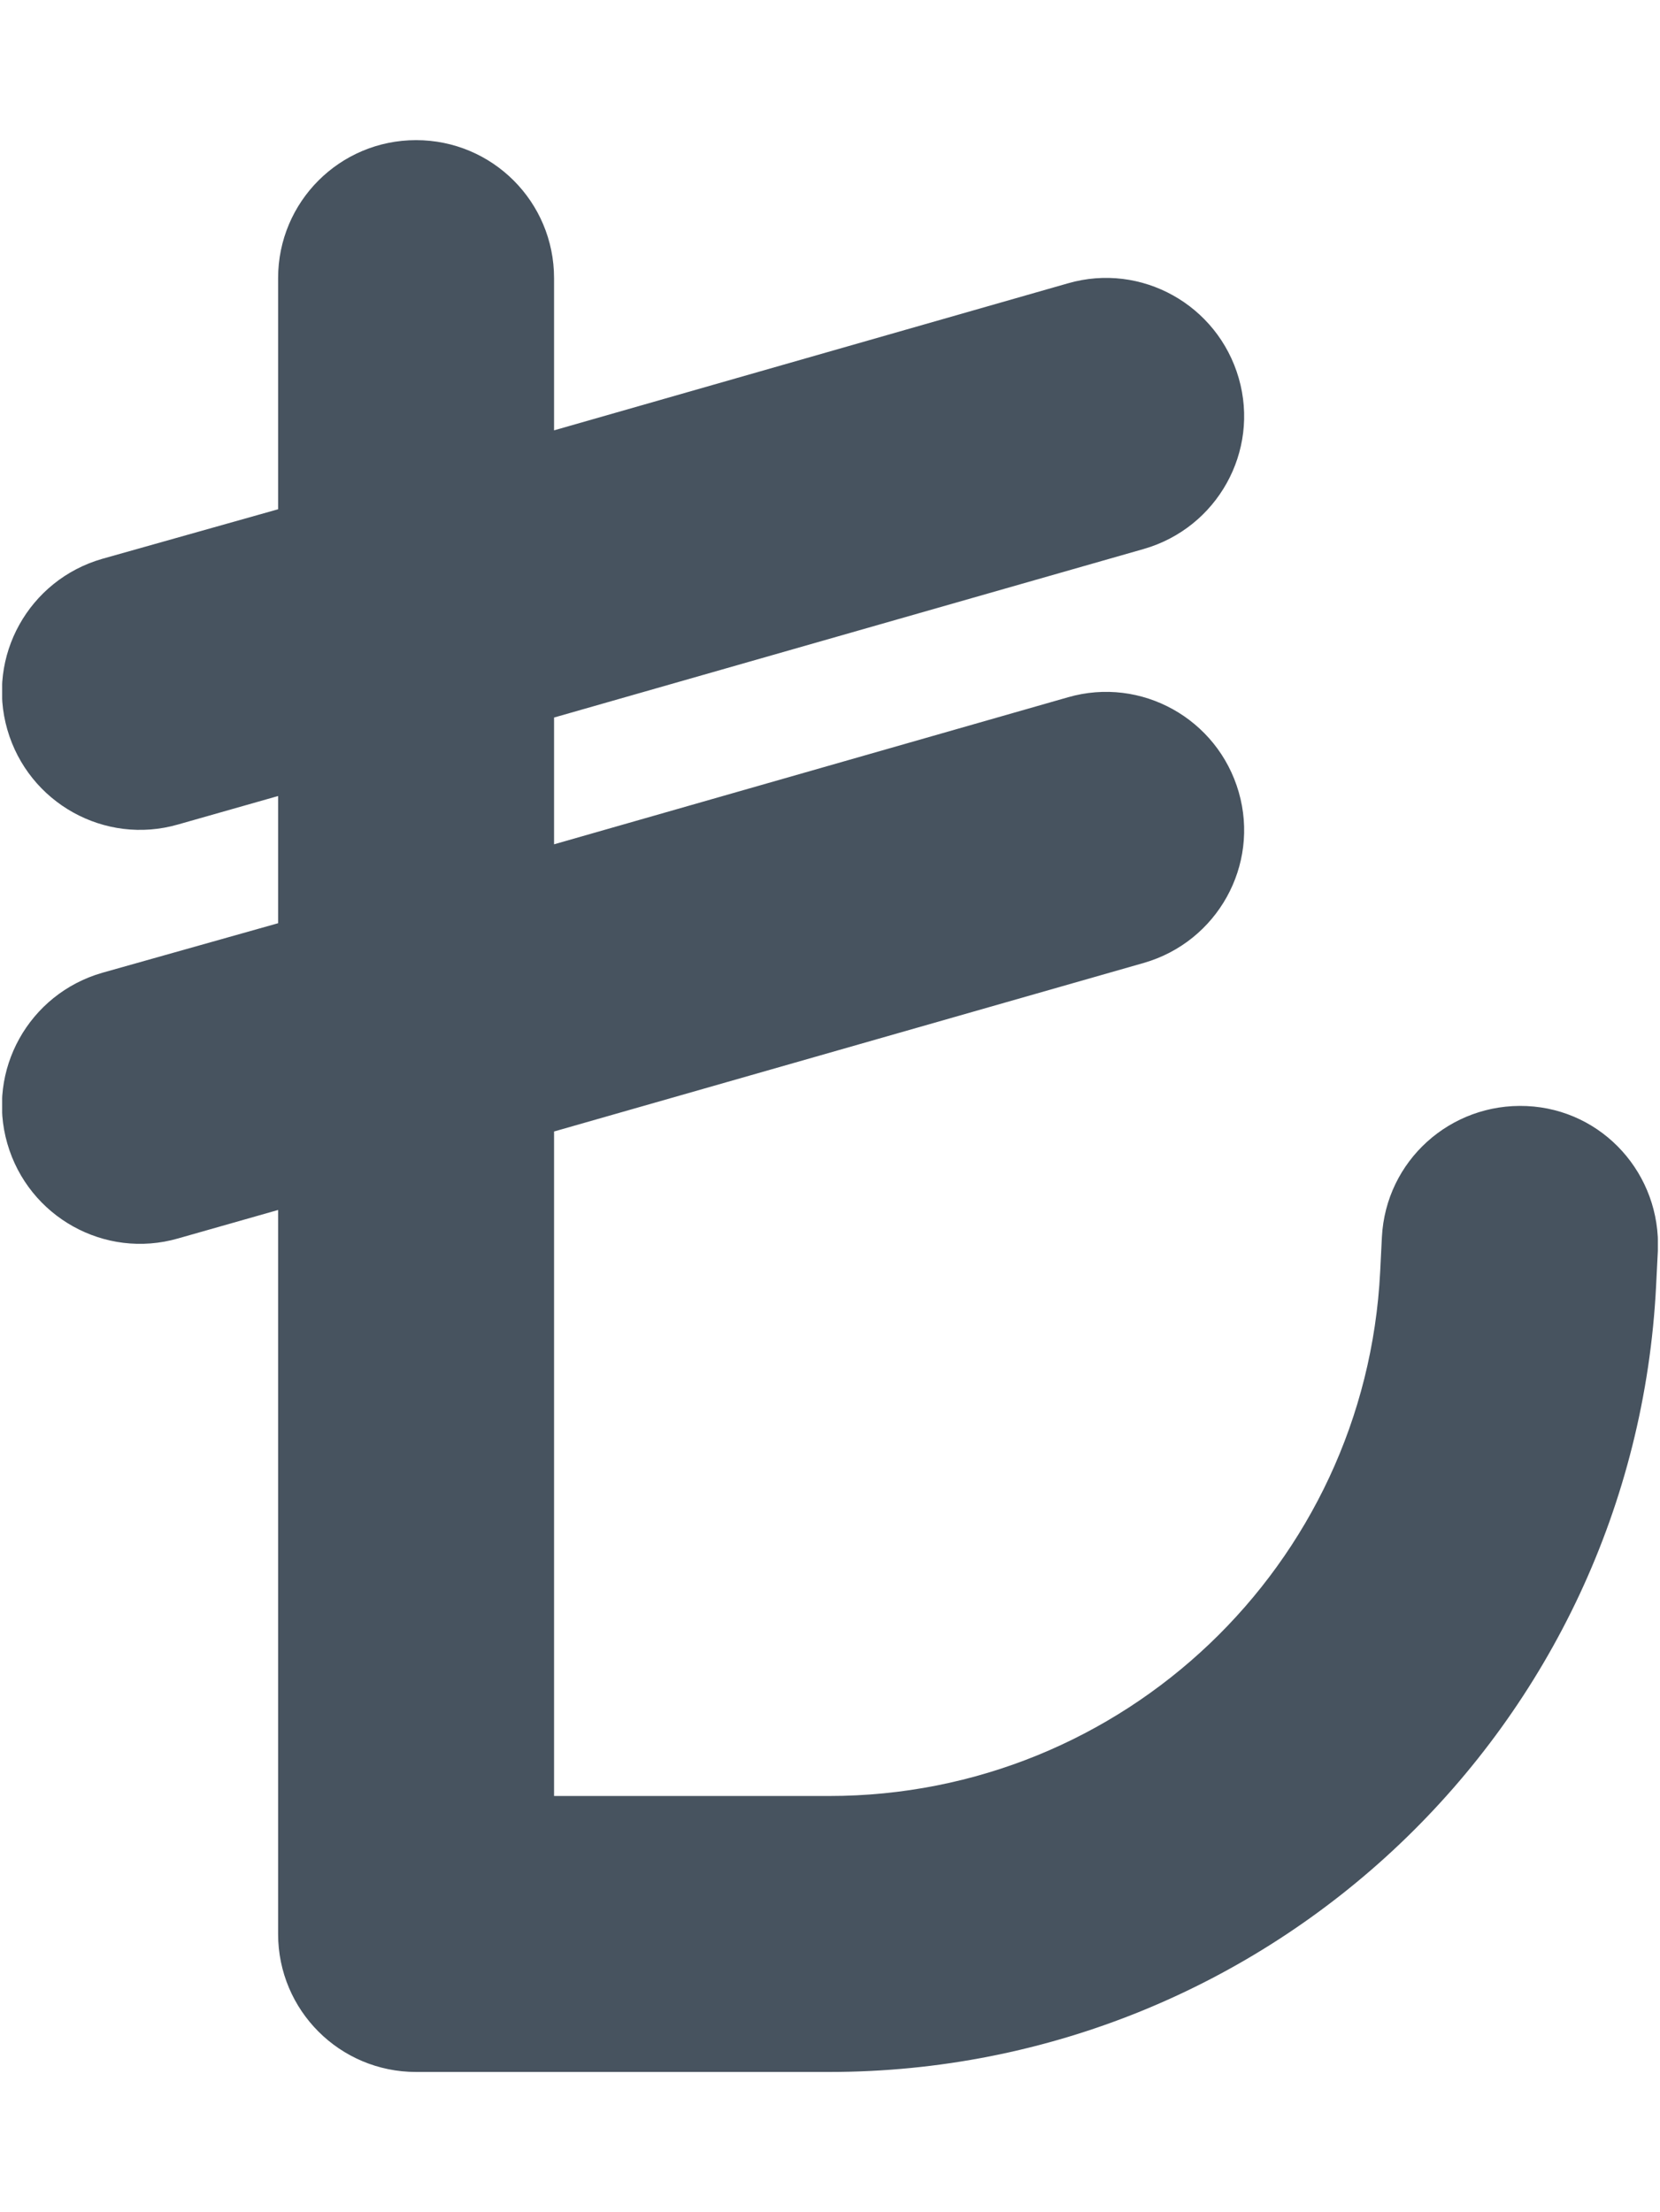 <svg width="385" height="513" viewBox="0 0 385 513" fill="none" xmlns="http://www.w3.org/2000/svg">
<g clip-path="url(#clip0_104_2878)">
<path d="M96.5 32.5C114.2 32.5 128.5 46.8 128.5 64.5V99.8L247.7 65.7C264.7 60.8 282.4 70.7 287.3 87.7C292.2 104.7 282.3 122.4 265.3 127.3L128.5 166.4V195.8L247.7 161.7C264.7 156.8 282.4 166.7 287.3 183.7C292.2 200.7 282.3 218.4 265.3 223.3L128.5 262.4V416.5H192.3C260.5 416.5 316.7 363 320.1 294.9L320.5 286.9C321.4 269.2 336.4 255.7 354.1 256.5C371.8 257.3 385.3 272.4 384.5 290.1L384.1 298.1C379 400.3 294.6 480.5 192.3 480.5H96.5C78.8 480.5 64.5 466.2 64.5 448.5V280.6L41.3 287.2C24.3 292.1 6.6 282.2 1.7 265.2C-3.2 248.2 6.7 230.5 23.7 225.6L64.5 214.1V184.6L41.3 191.2C24.3 196.1 6.6 186.2 1.7 169.2C-3.2 152.2 6.7 134.5 23.7 129.6L64.5 118.1V64.5C64.5 46.8 78.8 32.5 96.5 32.5Z" fill="#47535F"/>
</g>
<defs>
<clipPath id="clip0_104_2878">
<rect width="384" height="512" fill="white" transform="translate(0.5 0.5)"/>
</clipPath>
</defs>
</svg>
